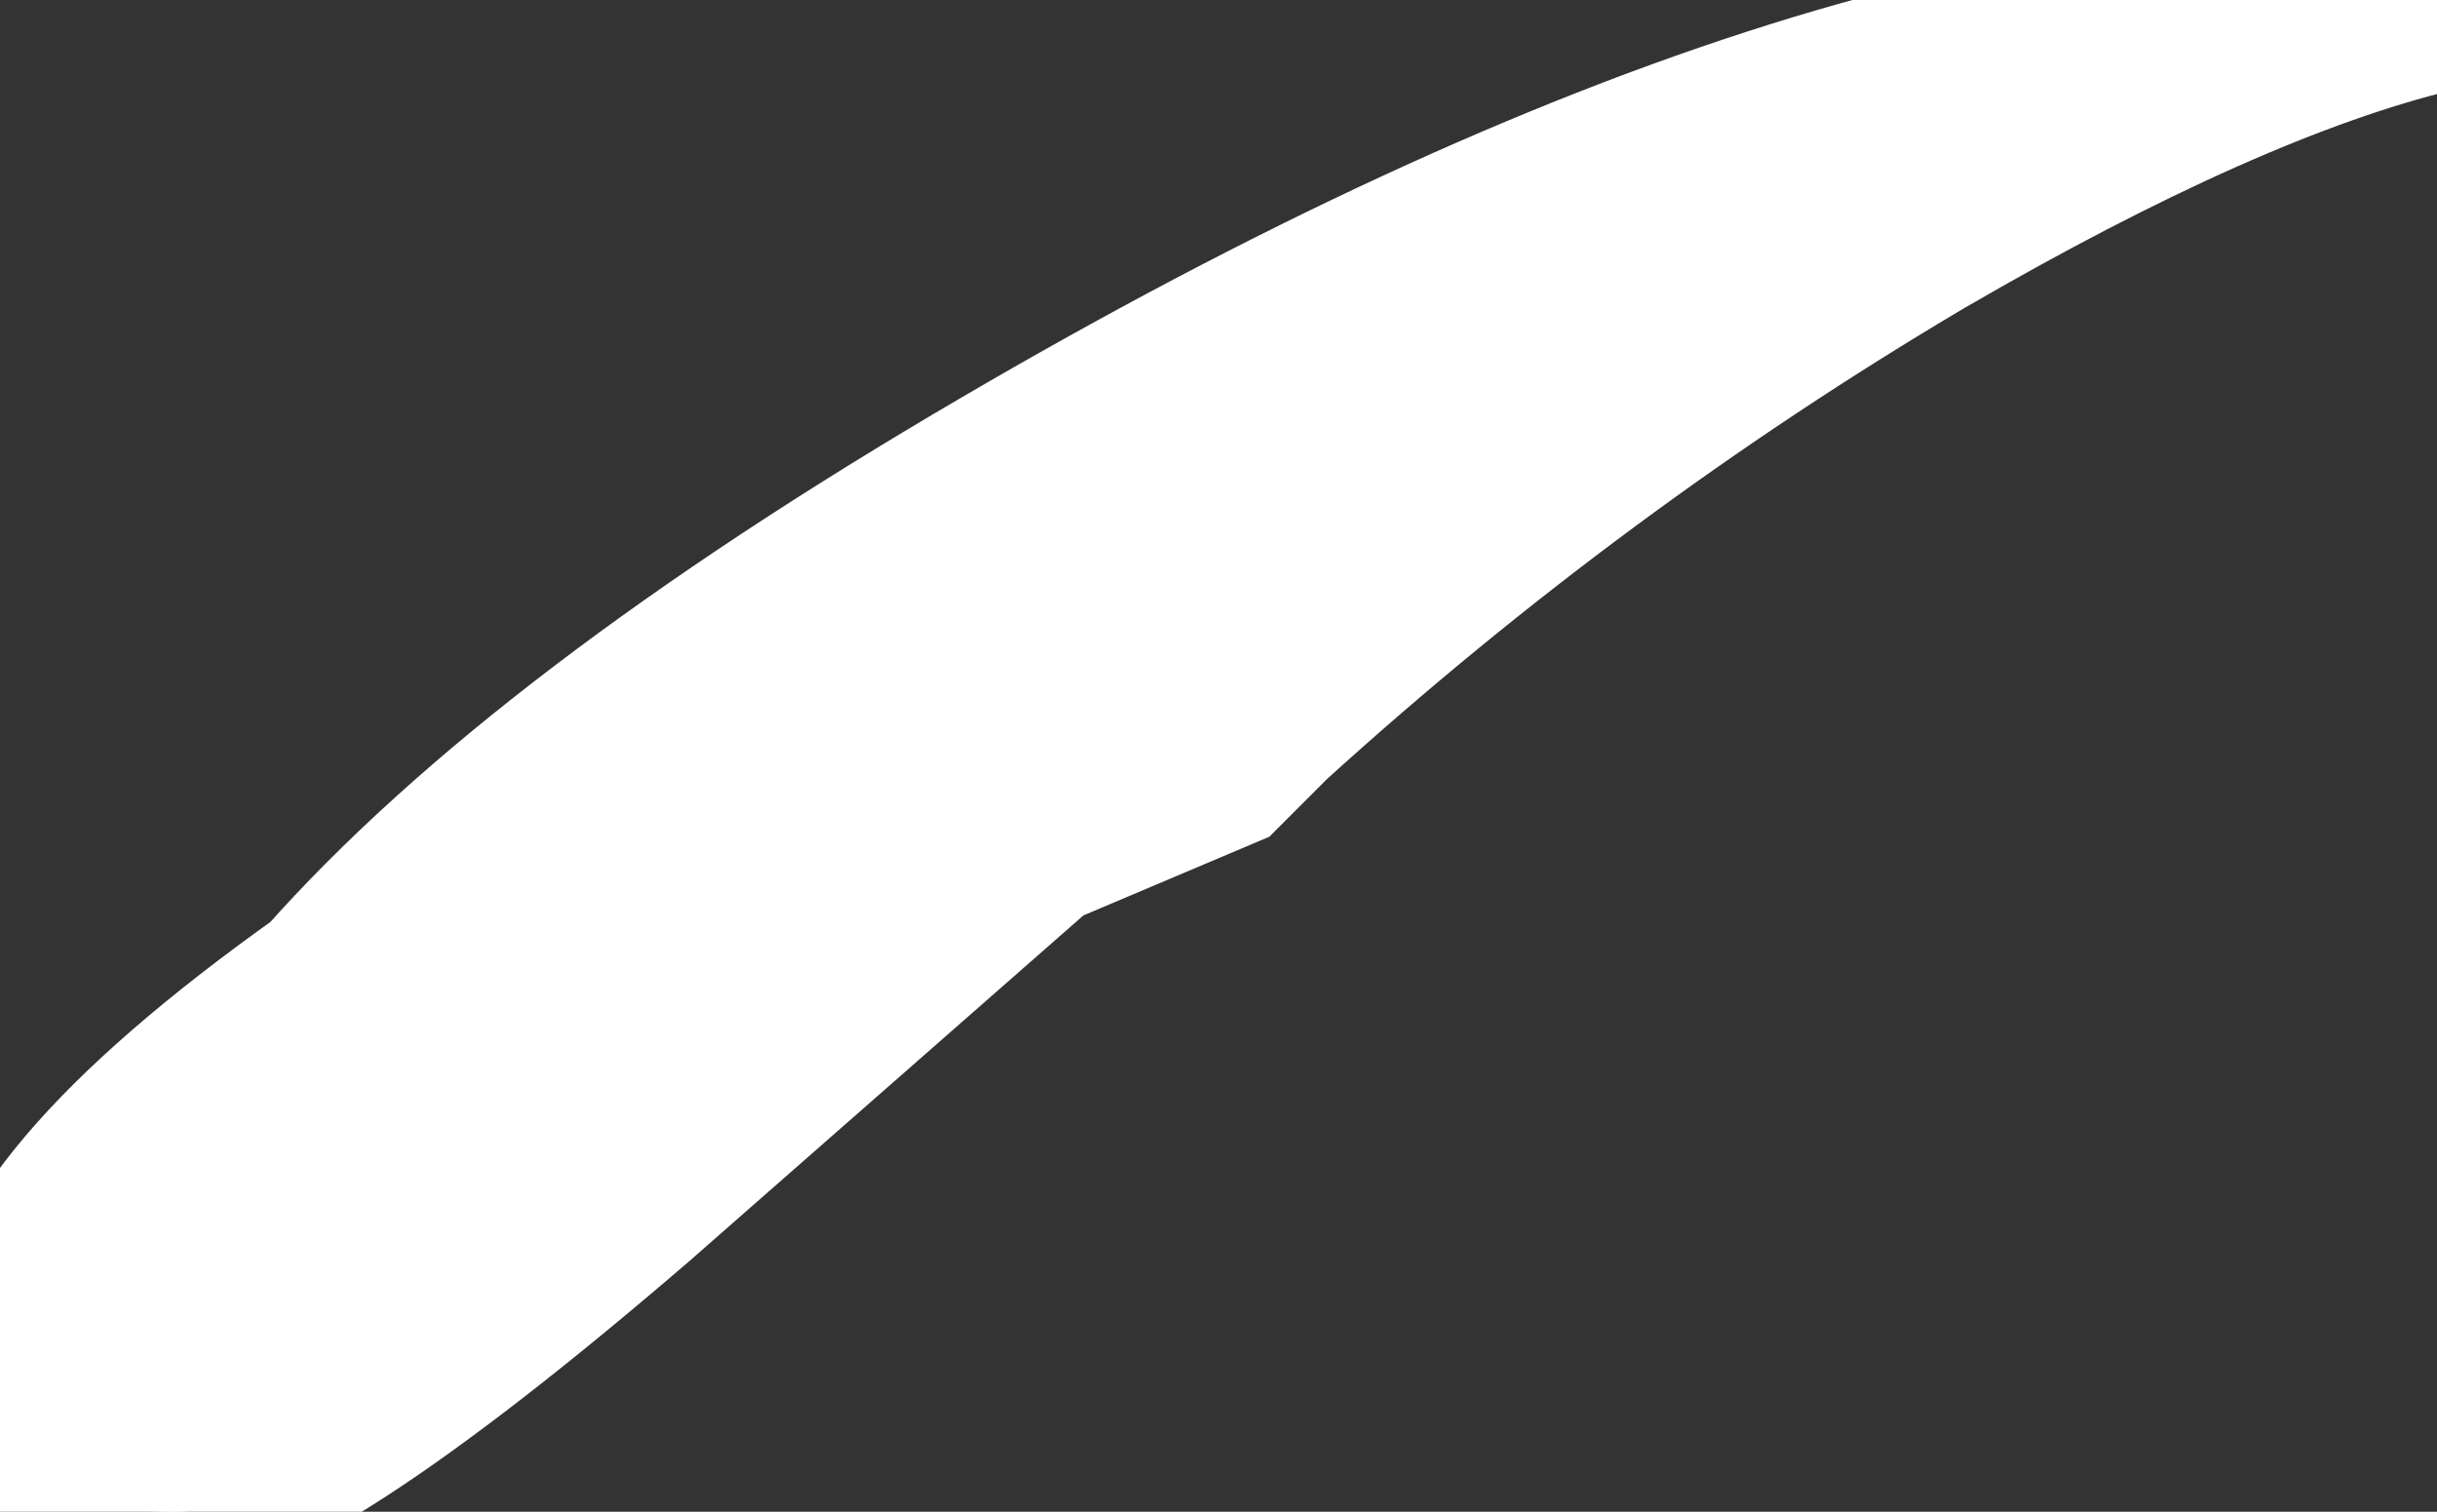 <?xml version="1.0" encoding="UTF-8" standalone="no"?><svg xmlns:xlink="http://www.w3.org/1999/xlink" height="10.7px" width="17.25px" xmlns="http://www.w3.org/2000/svg"><rect width="100%" height="100%" fill="#333333" stroke="none"/>  <g transform="matrix(1, 0, 0, 1, -45.5, -15.45)"><path d="M62.75 15.6 Q61.3 15.95 59.15 17.2 56.7 18.65 54.55 20.6 L54.2 20.95 52.9 21.5 50.05 24.0 Q47.55 26.15 46.75 26.15 45.7 26.15 45.5 25.6 L45.5 25.0 Q45.5 23.95 47.75 22.35 49.3 20.6 52.55 18.7 58.7 15.1 62.75 15.5 L62.75 15.6" fill="#ffffff" fill-rule="evenodd" stroke="#ffffff"/>  </g></svg>